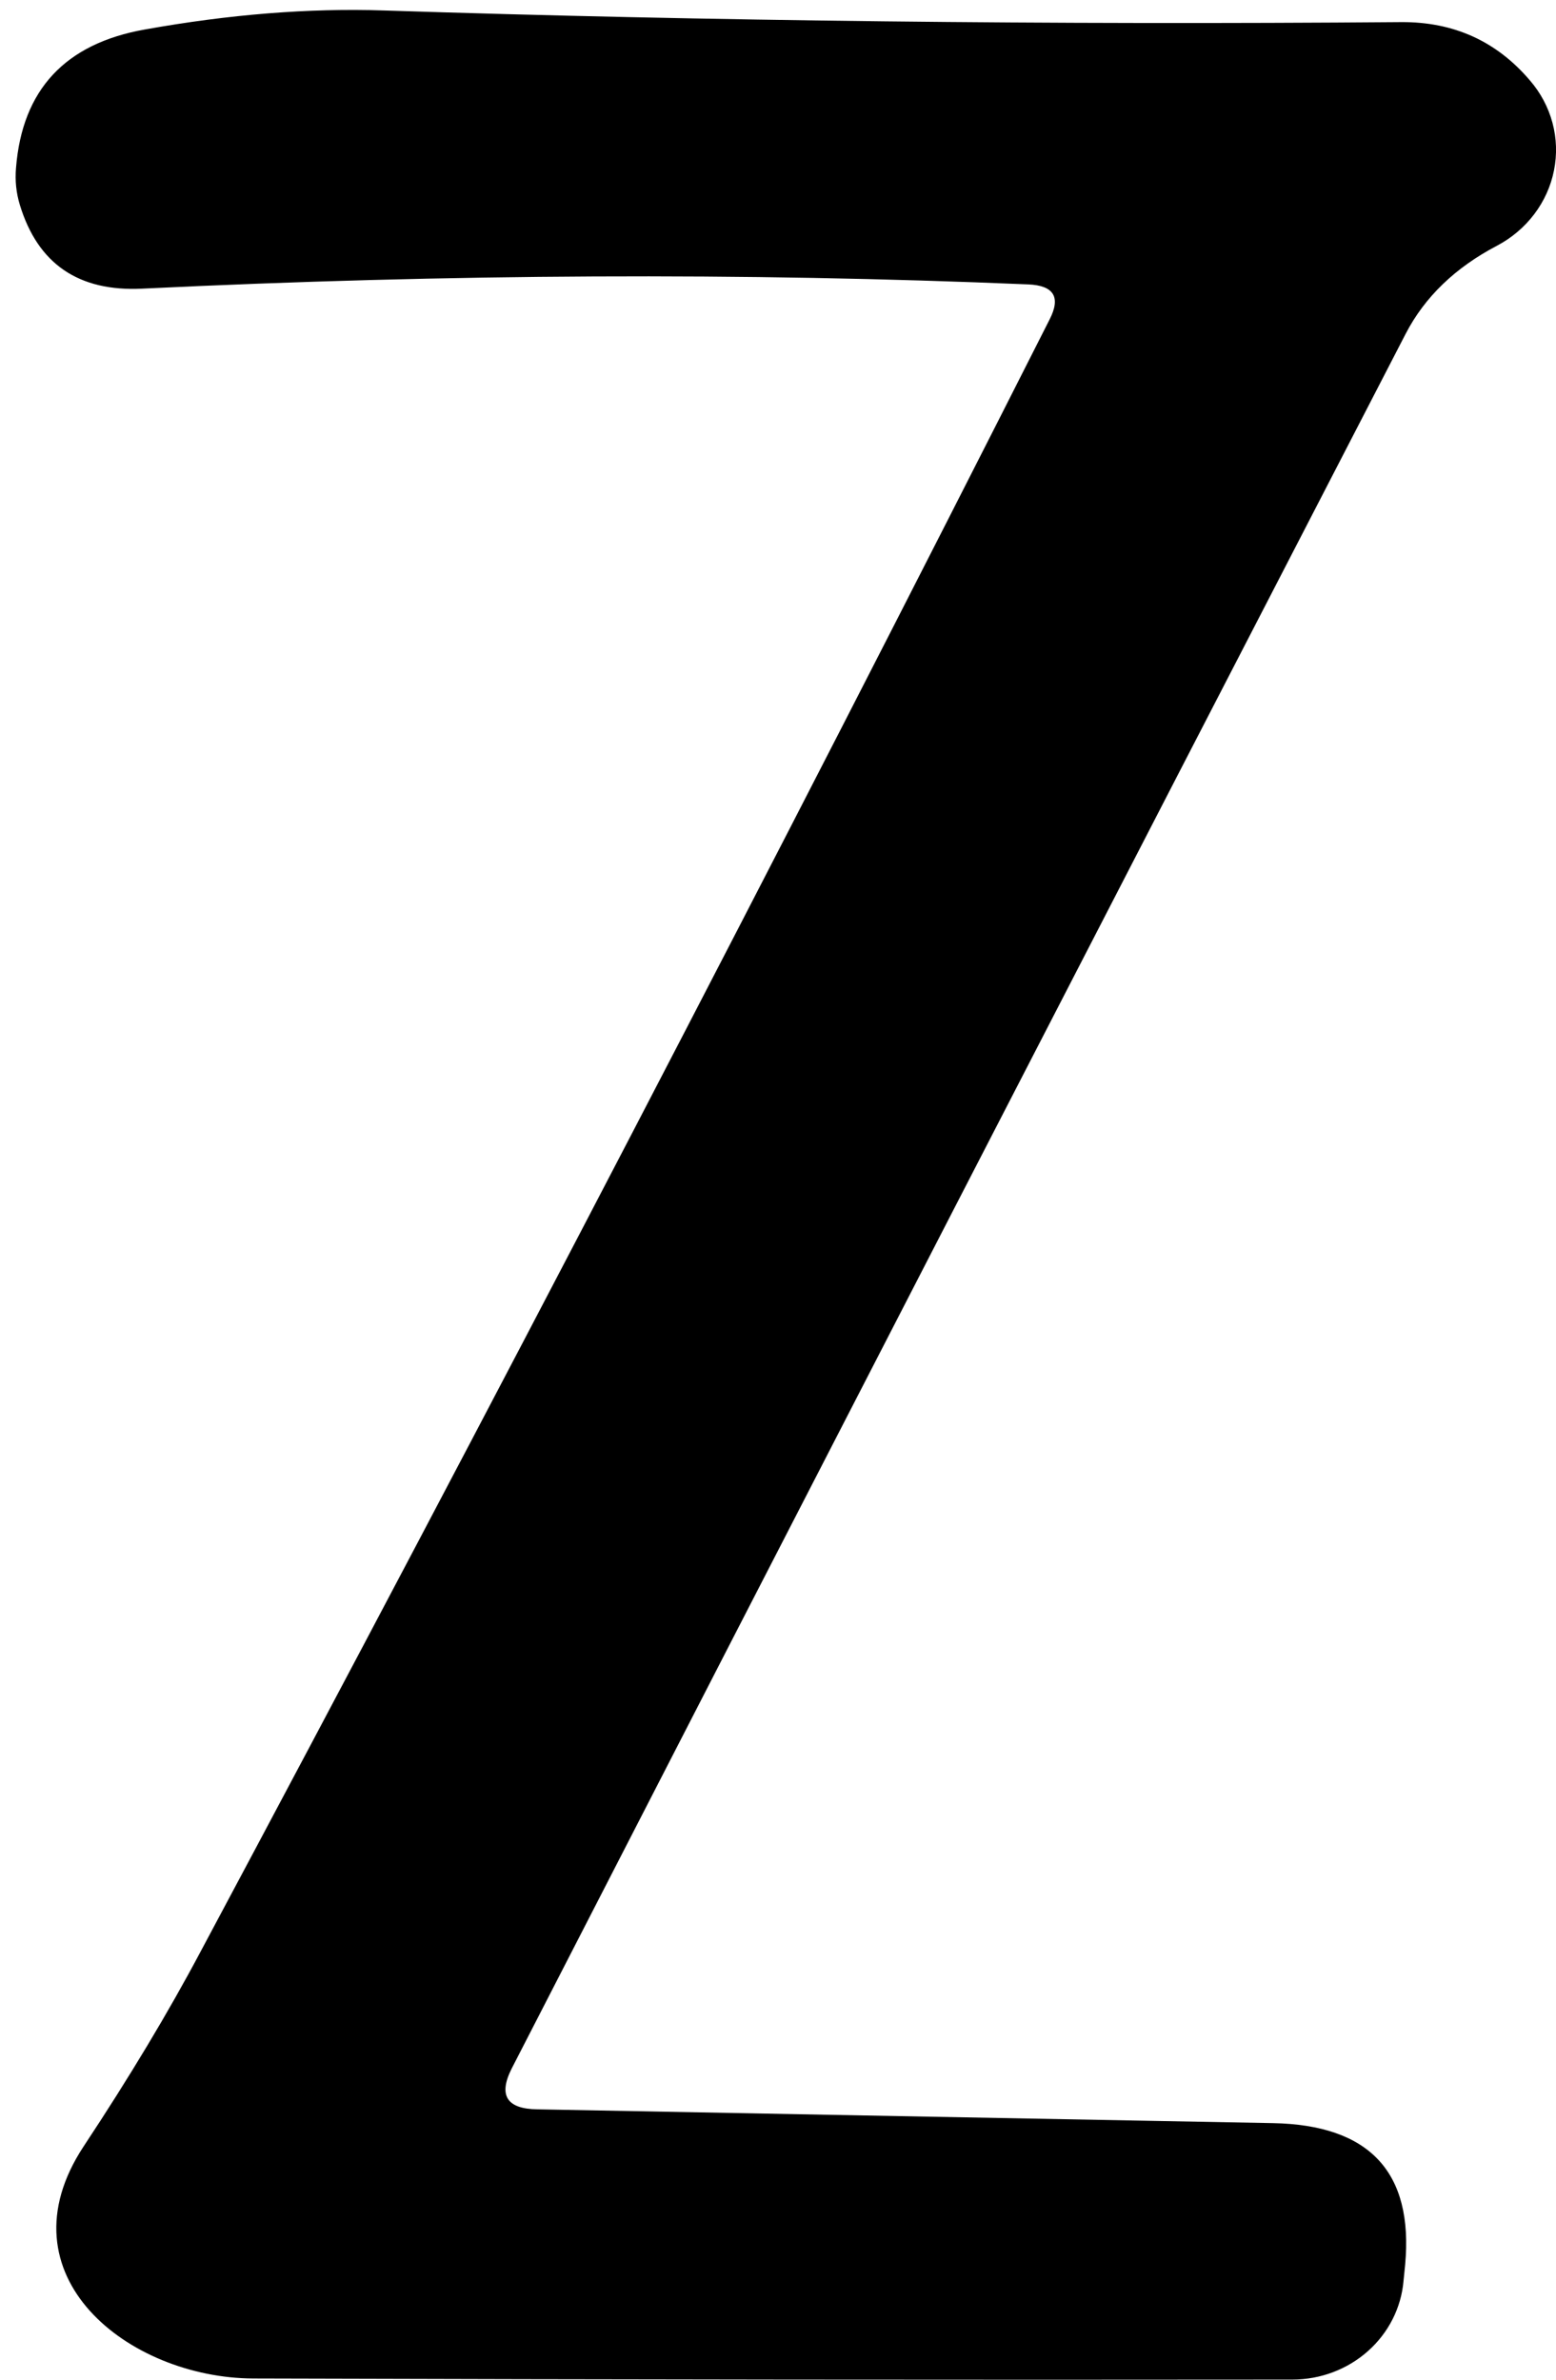 <svg width="51" height="78" viewBox="0 0 51 78" fill="none" xmlns="http://www.w3.org/2000/svg">
<path d="M16.771 67.801C16.327 68.681 16.609 69.127 17.617 69.138L41.716 69.59C44.885 69.648 46.332 71.194 46.056 74.227L46.002 74.766C45.925 75.646 45.509 76.466 44.835 77.064C44.162 77.662 43.28 77.995 42.364 77.996C31.666 78.008 20.313 77.996 8.306 77.961C4.217 77.944 -0.051 74.592 2.74 70.354C4.241 68.085 5.52 65.954 6.577 63.963C16.159 46.027 25.434 28.196 34.403 10.469C34.776 9.739 34.541 9.357 33.701 9.322C24.395 8.929 14.718 8.975 4.668 9.461C2.578 9.566 1.24 8.651 0.651 6.717C0.531 6.324 0.489 5.918 0.525 5.502C0.729 2.943 2.134 1.432 4.74 0.968C7.513 0.471 10.125 0.262 12.574 0.343C23.285 0.691 34.403 0.818 45.93 0.725C47.647 0.714 49.052 1.351 50.145 2.636C50.495 3.04 50.747 3.514 50.884 4.024C51.021 4.534 51.038 5.067 50.934 5.585C50.831 6.104 50.61 6.594 50.286 7.021C49.963 7.448 49.545 7.801 49.064 8.055C47.695 8.773 46.699 9.734 46.074 10.938C36.048 30.332 26.28 49.287 16.771 67.801Z" fill="black"/>
</svg>

